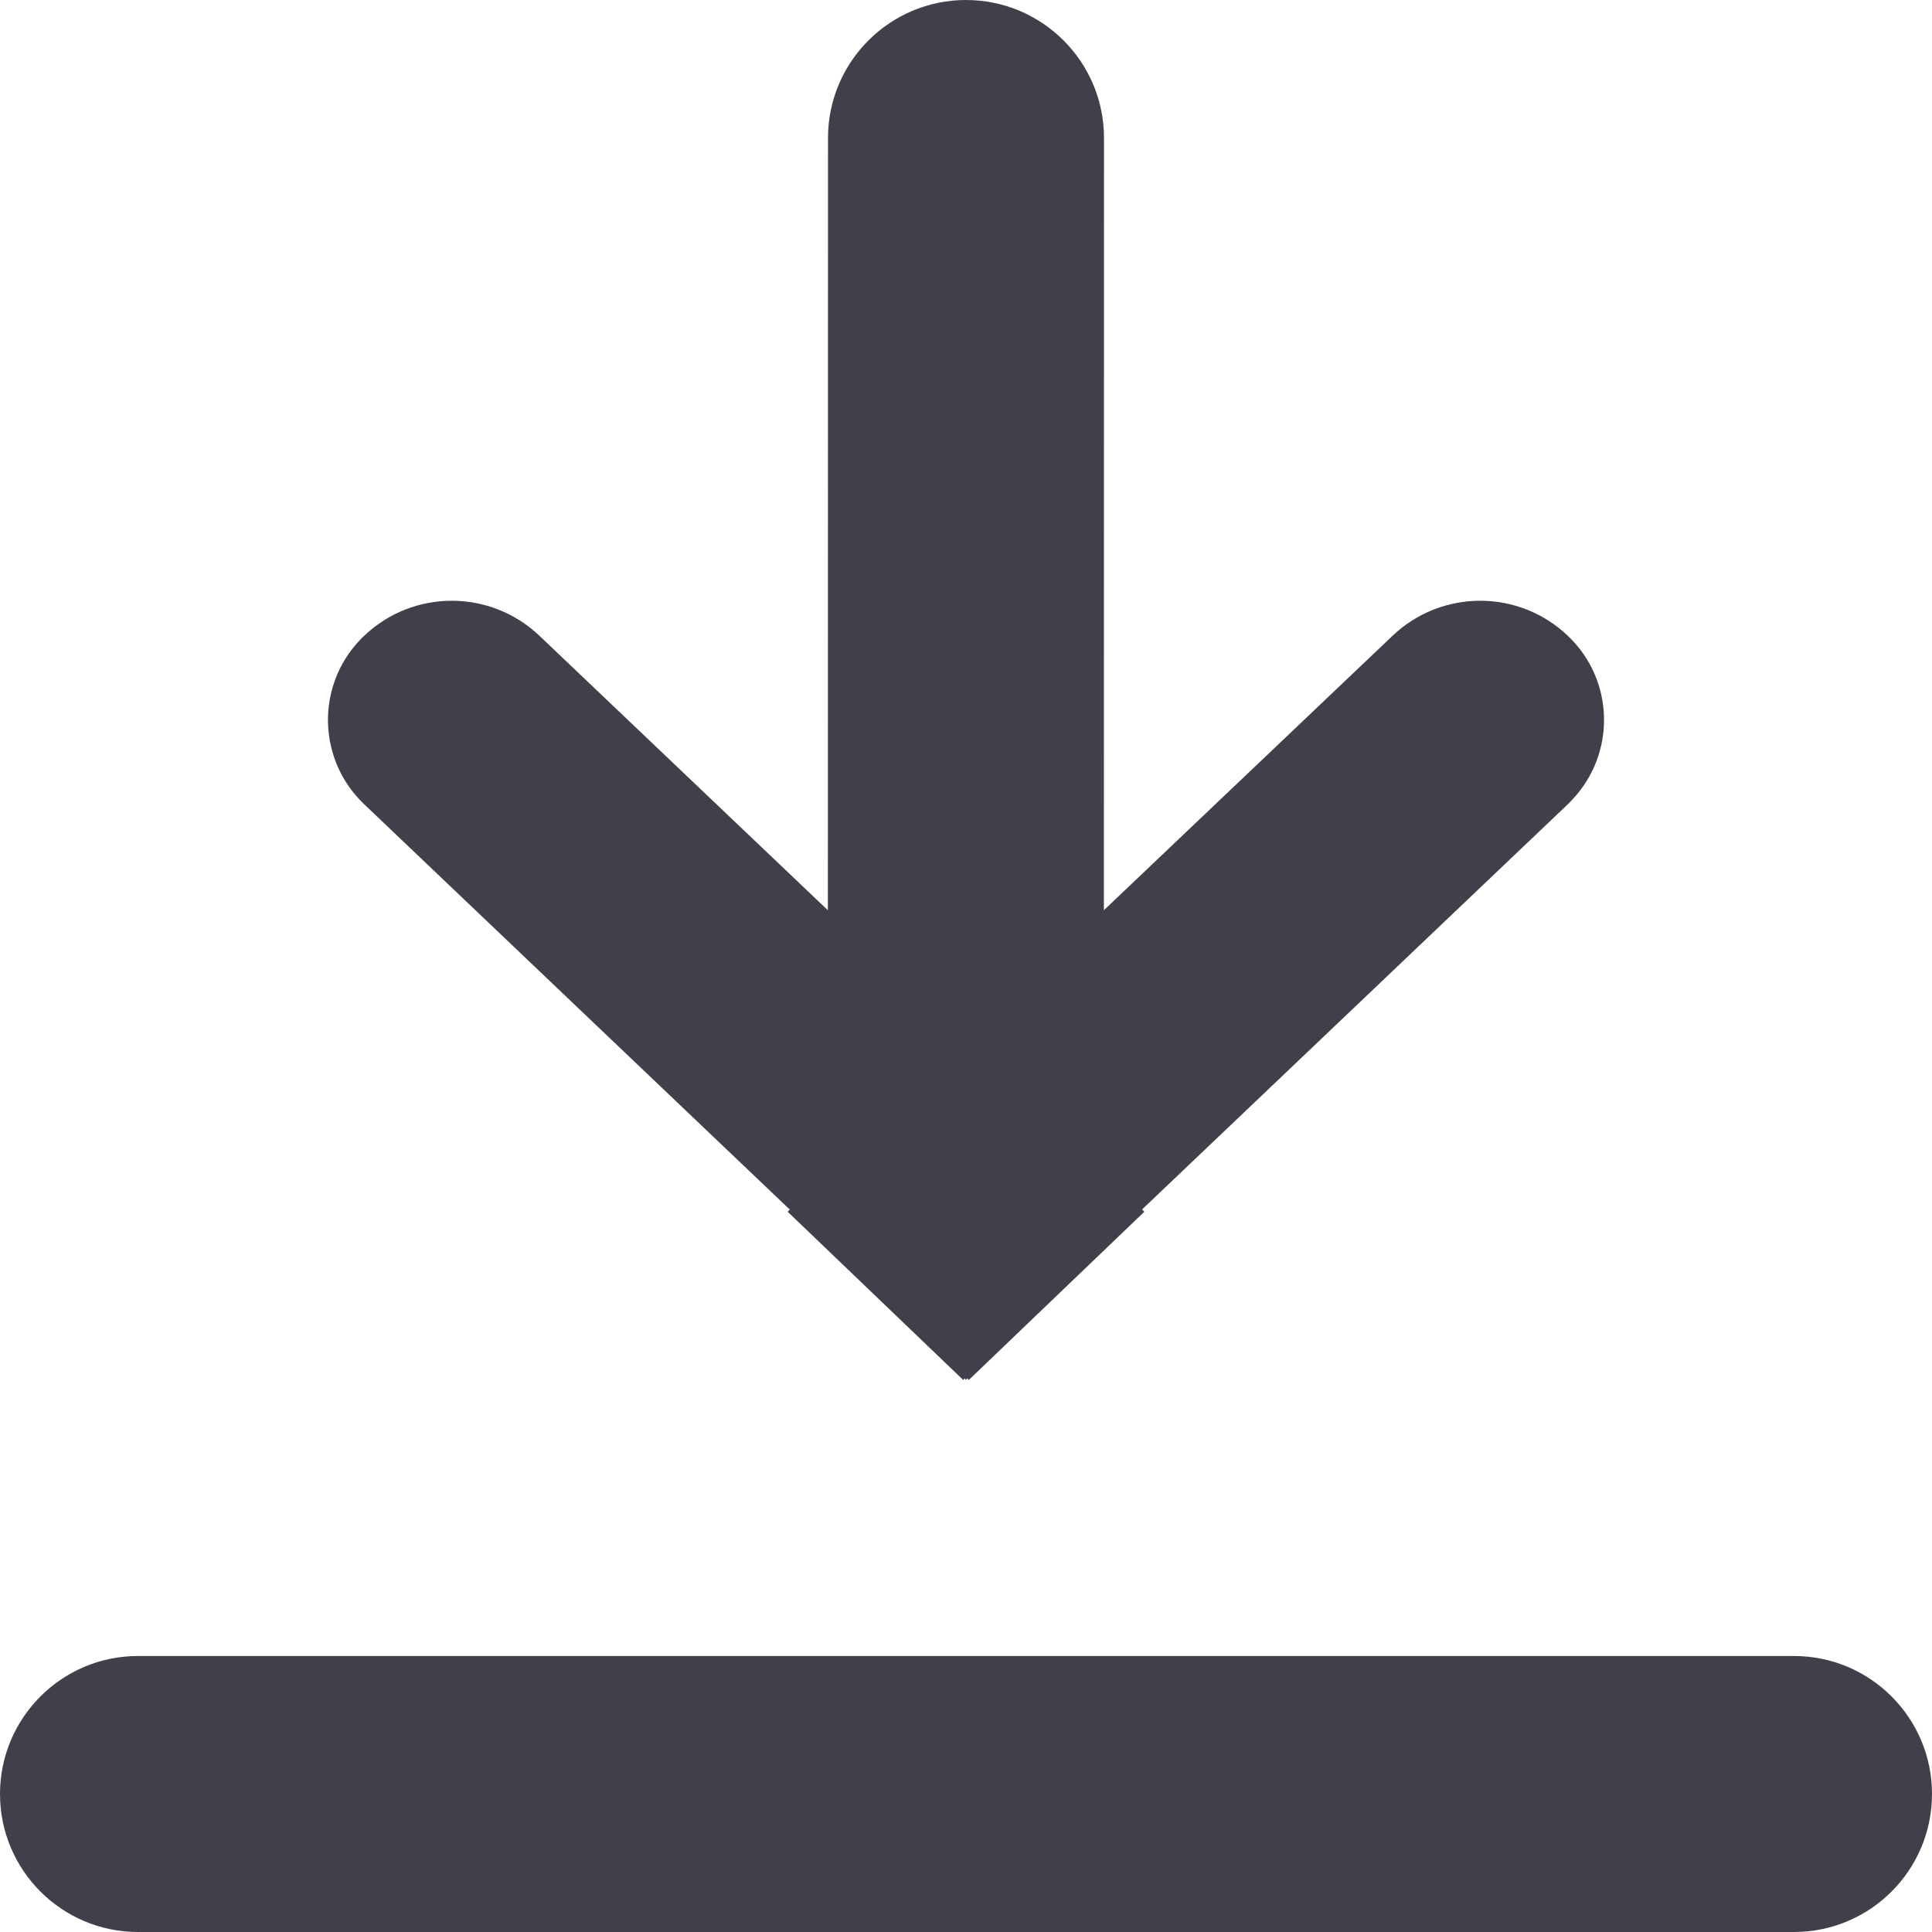 <?xml version="1.0" encoding="UTF-8"?>
<svg width="14px" height="14px" viewBox="0 0 14 14" version="1.1" xmlns="http://www.w3.org/2000/svg" xmlns:xlink="http://www.w3.org/1999/xlink">
    <title>2EDB63DA-7632-4A78-A5FF-931956CB4F09</title>
    <defs>
        <path d="M13,12 C13.552,12 14,12.448 14,13 C14,13.552 13.552,14 13,14 L1,14 C0.448,14 6.76353751e-17,13.552 0,13 C-6.76353751e-17,12.448 0.448,12 1,12 L13,12 Z M7,0 C7.552,-1.01453063e-16 8,0.448 8,1 L7.999,6.596 L10.09,4.608 C10.447,4.268 11.008,4.268 11.364,4.61 C11.7,4.931 11.711,5.464 11.389,5.799 L11.362,5.827 L8.276,8.764 L8.292,8.781 L7.02,10 L7.008,9.988 L7,10 L6.99,9.988 L6.98,10 L5.708,8.781 L5.723,8.765 L2.638,5.827 C2.301,5.506 2.288,4.973 2.609,4.637 C2.618,4.627 2.627,4.618 2.636,4.61 C2.992,4.268 3.553,4.268 3.91,4.608 L5.999,6.596 L6,1 C6,0.448 6.448,-3.42636147e-16 7,0 Z" id="path-1"></path>
    </defs>
    <g id="Page-1" stroke="none" stroke-width="1" fill="none" fill-rule="evenodd">
        <g id="BC-Token" transform="translate(-418, -405)">
            <g id="Button/Pill/40-with-icon/Default" transform="translate(405, 392)">
                <g id="Icon/Add" transform="translate(13, 13)">
                    <mask id="mask-2" fill="white">
                        <use xlink:href="#path-1"></use>
                    </mask>
                    <use id="Combined-Shape" fill="#40404B" fill-rule="nonzero" xlink:href="#path-1"></use>
                </g>
            </g>
        </g>
    </g>
</svg>